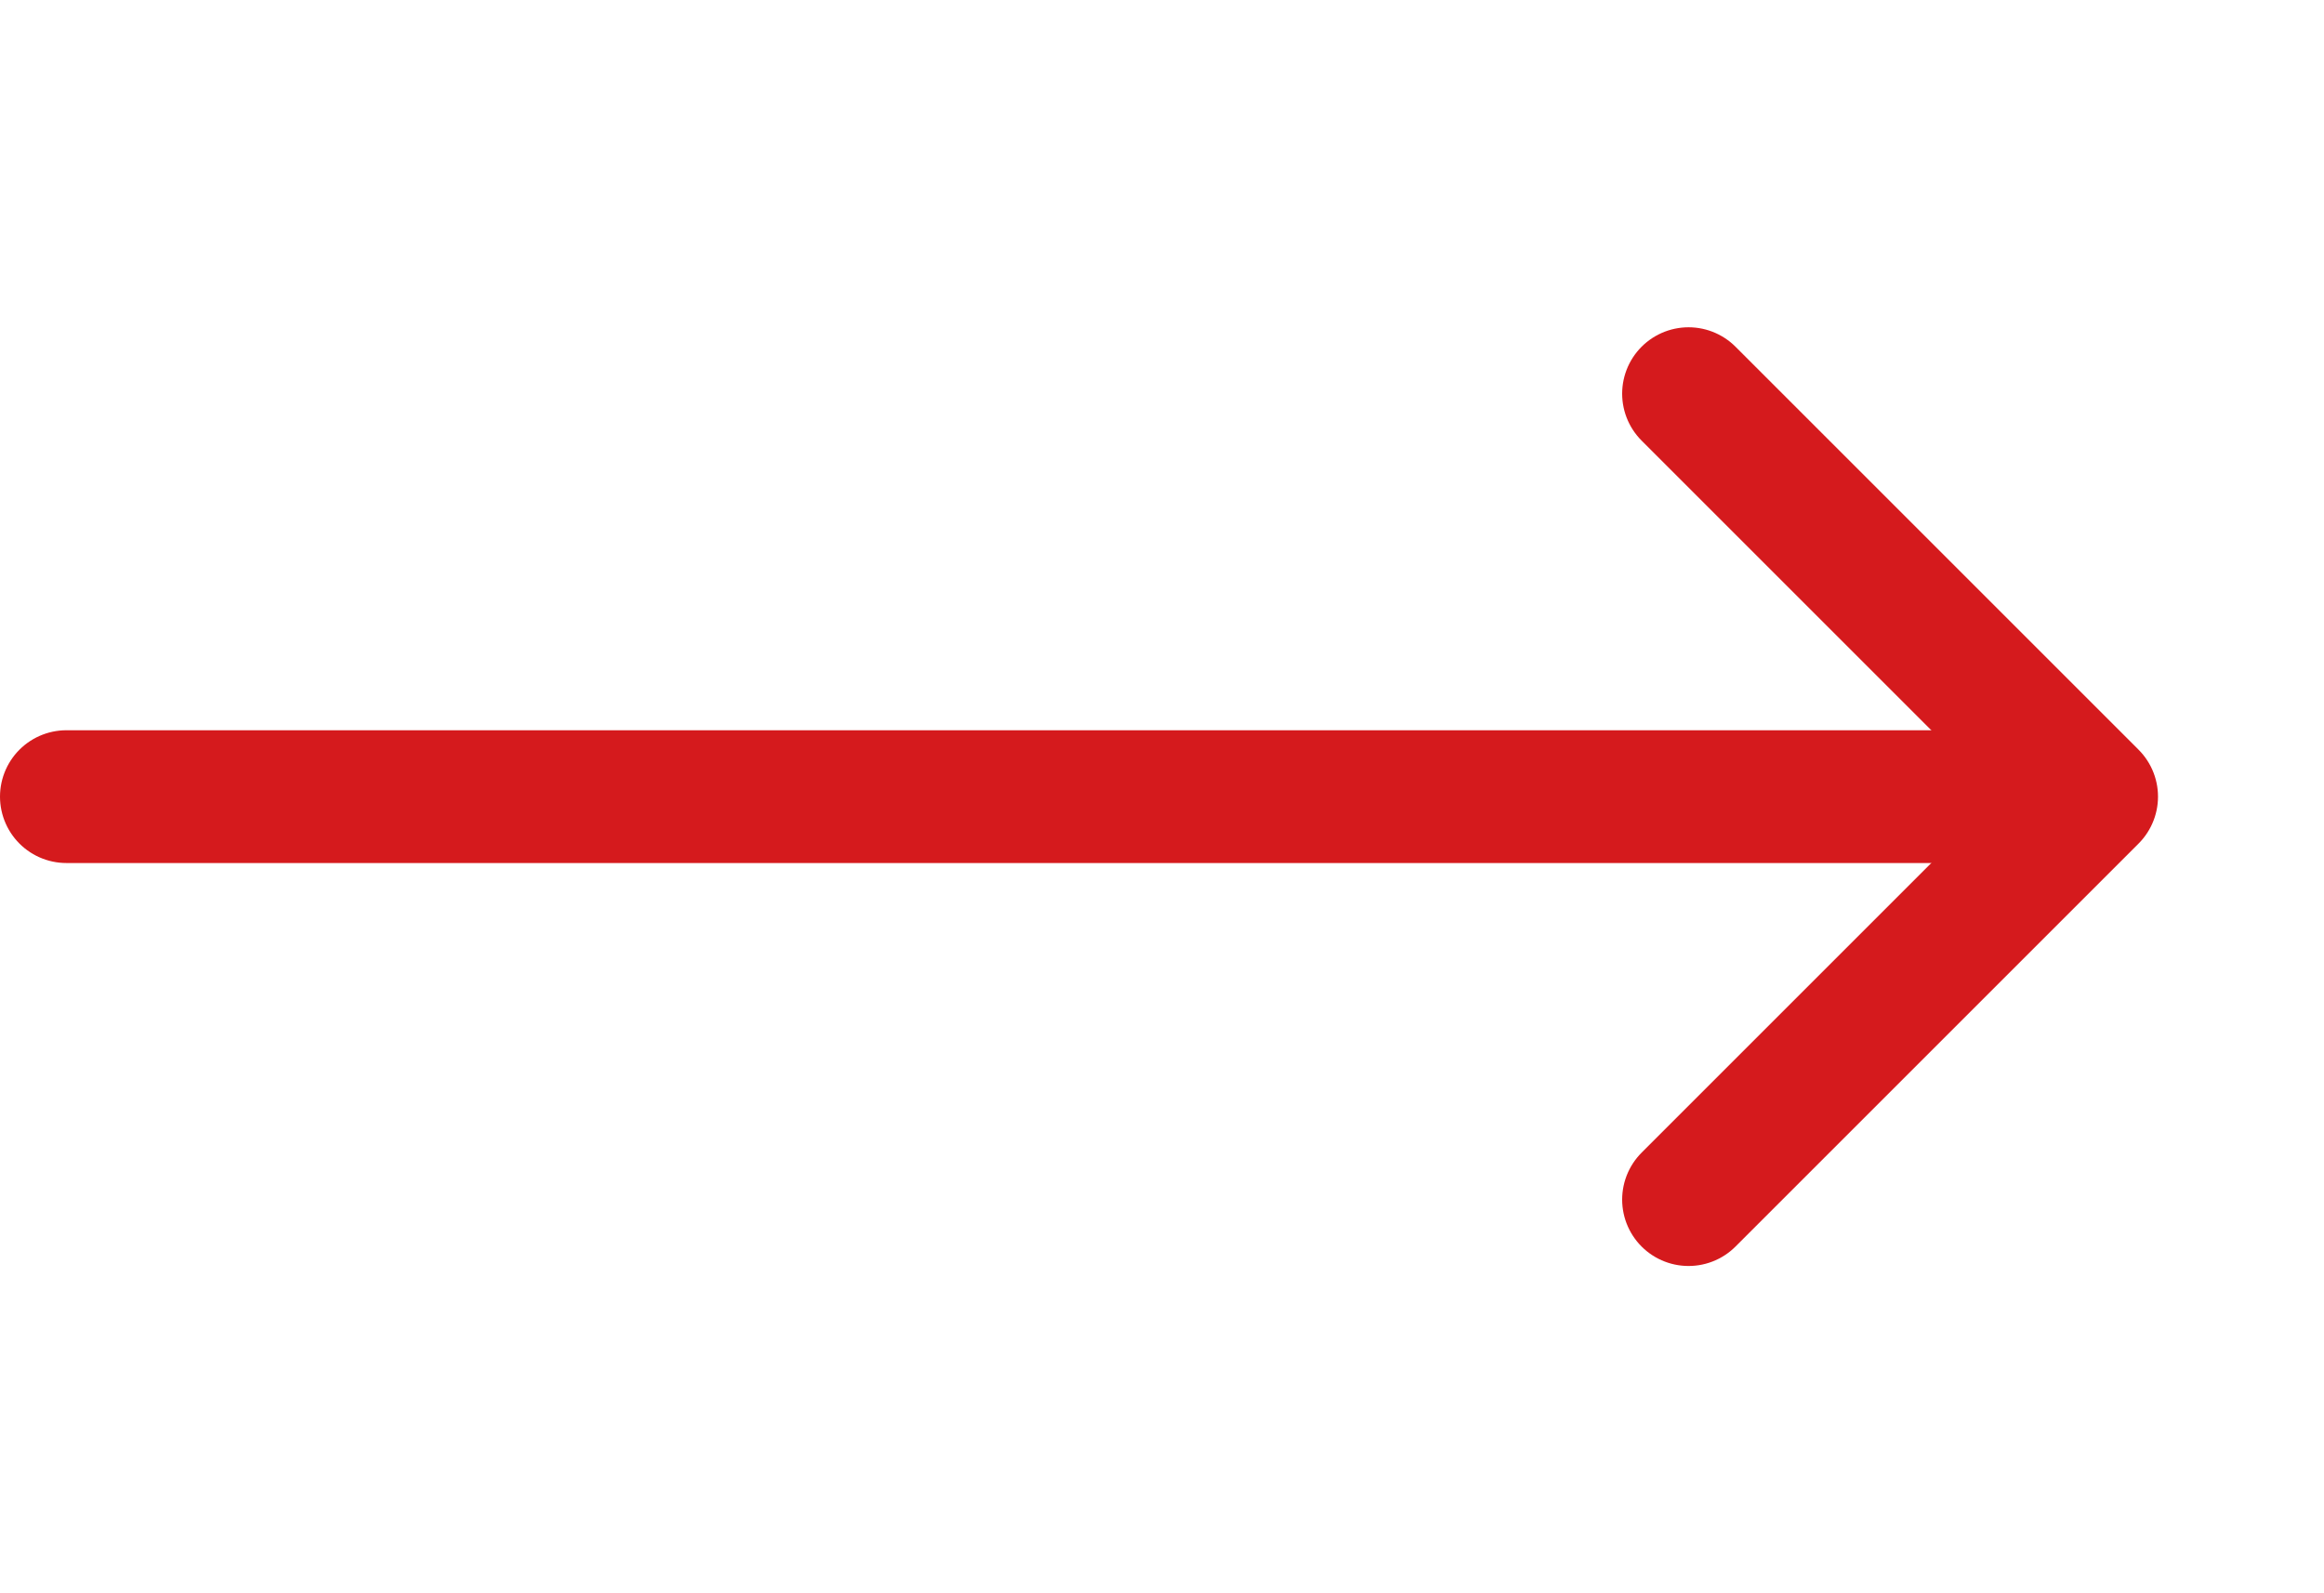 <svg width="35" height="24" viewBox="0 0 35 24" fill="none" xmlns="http://www.w3.org/2000/svg">
<path d="M25.43 5.93L31.5 12L25.43 18.07" stroke="#D51A1D" stroke-width="2" stroke-miterlimit="10" stroke-linecap="round" stroke-linejoin="round"/>
<path d="M1 12L31 12" stroke="#D51A1D" stroke-width="2" stroke-miterlimit="10" stroke-linecap="round" stroke-linejoin="round"/>
</svg>
